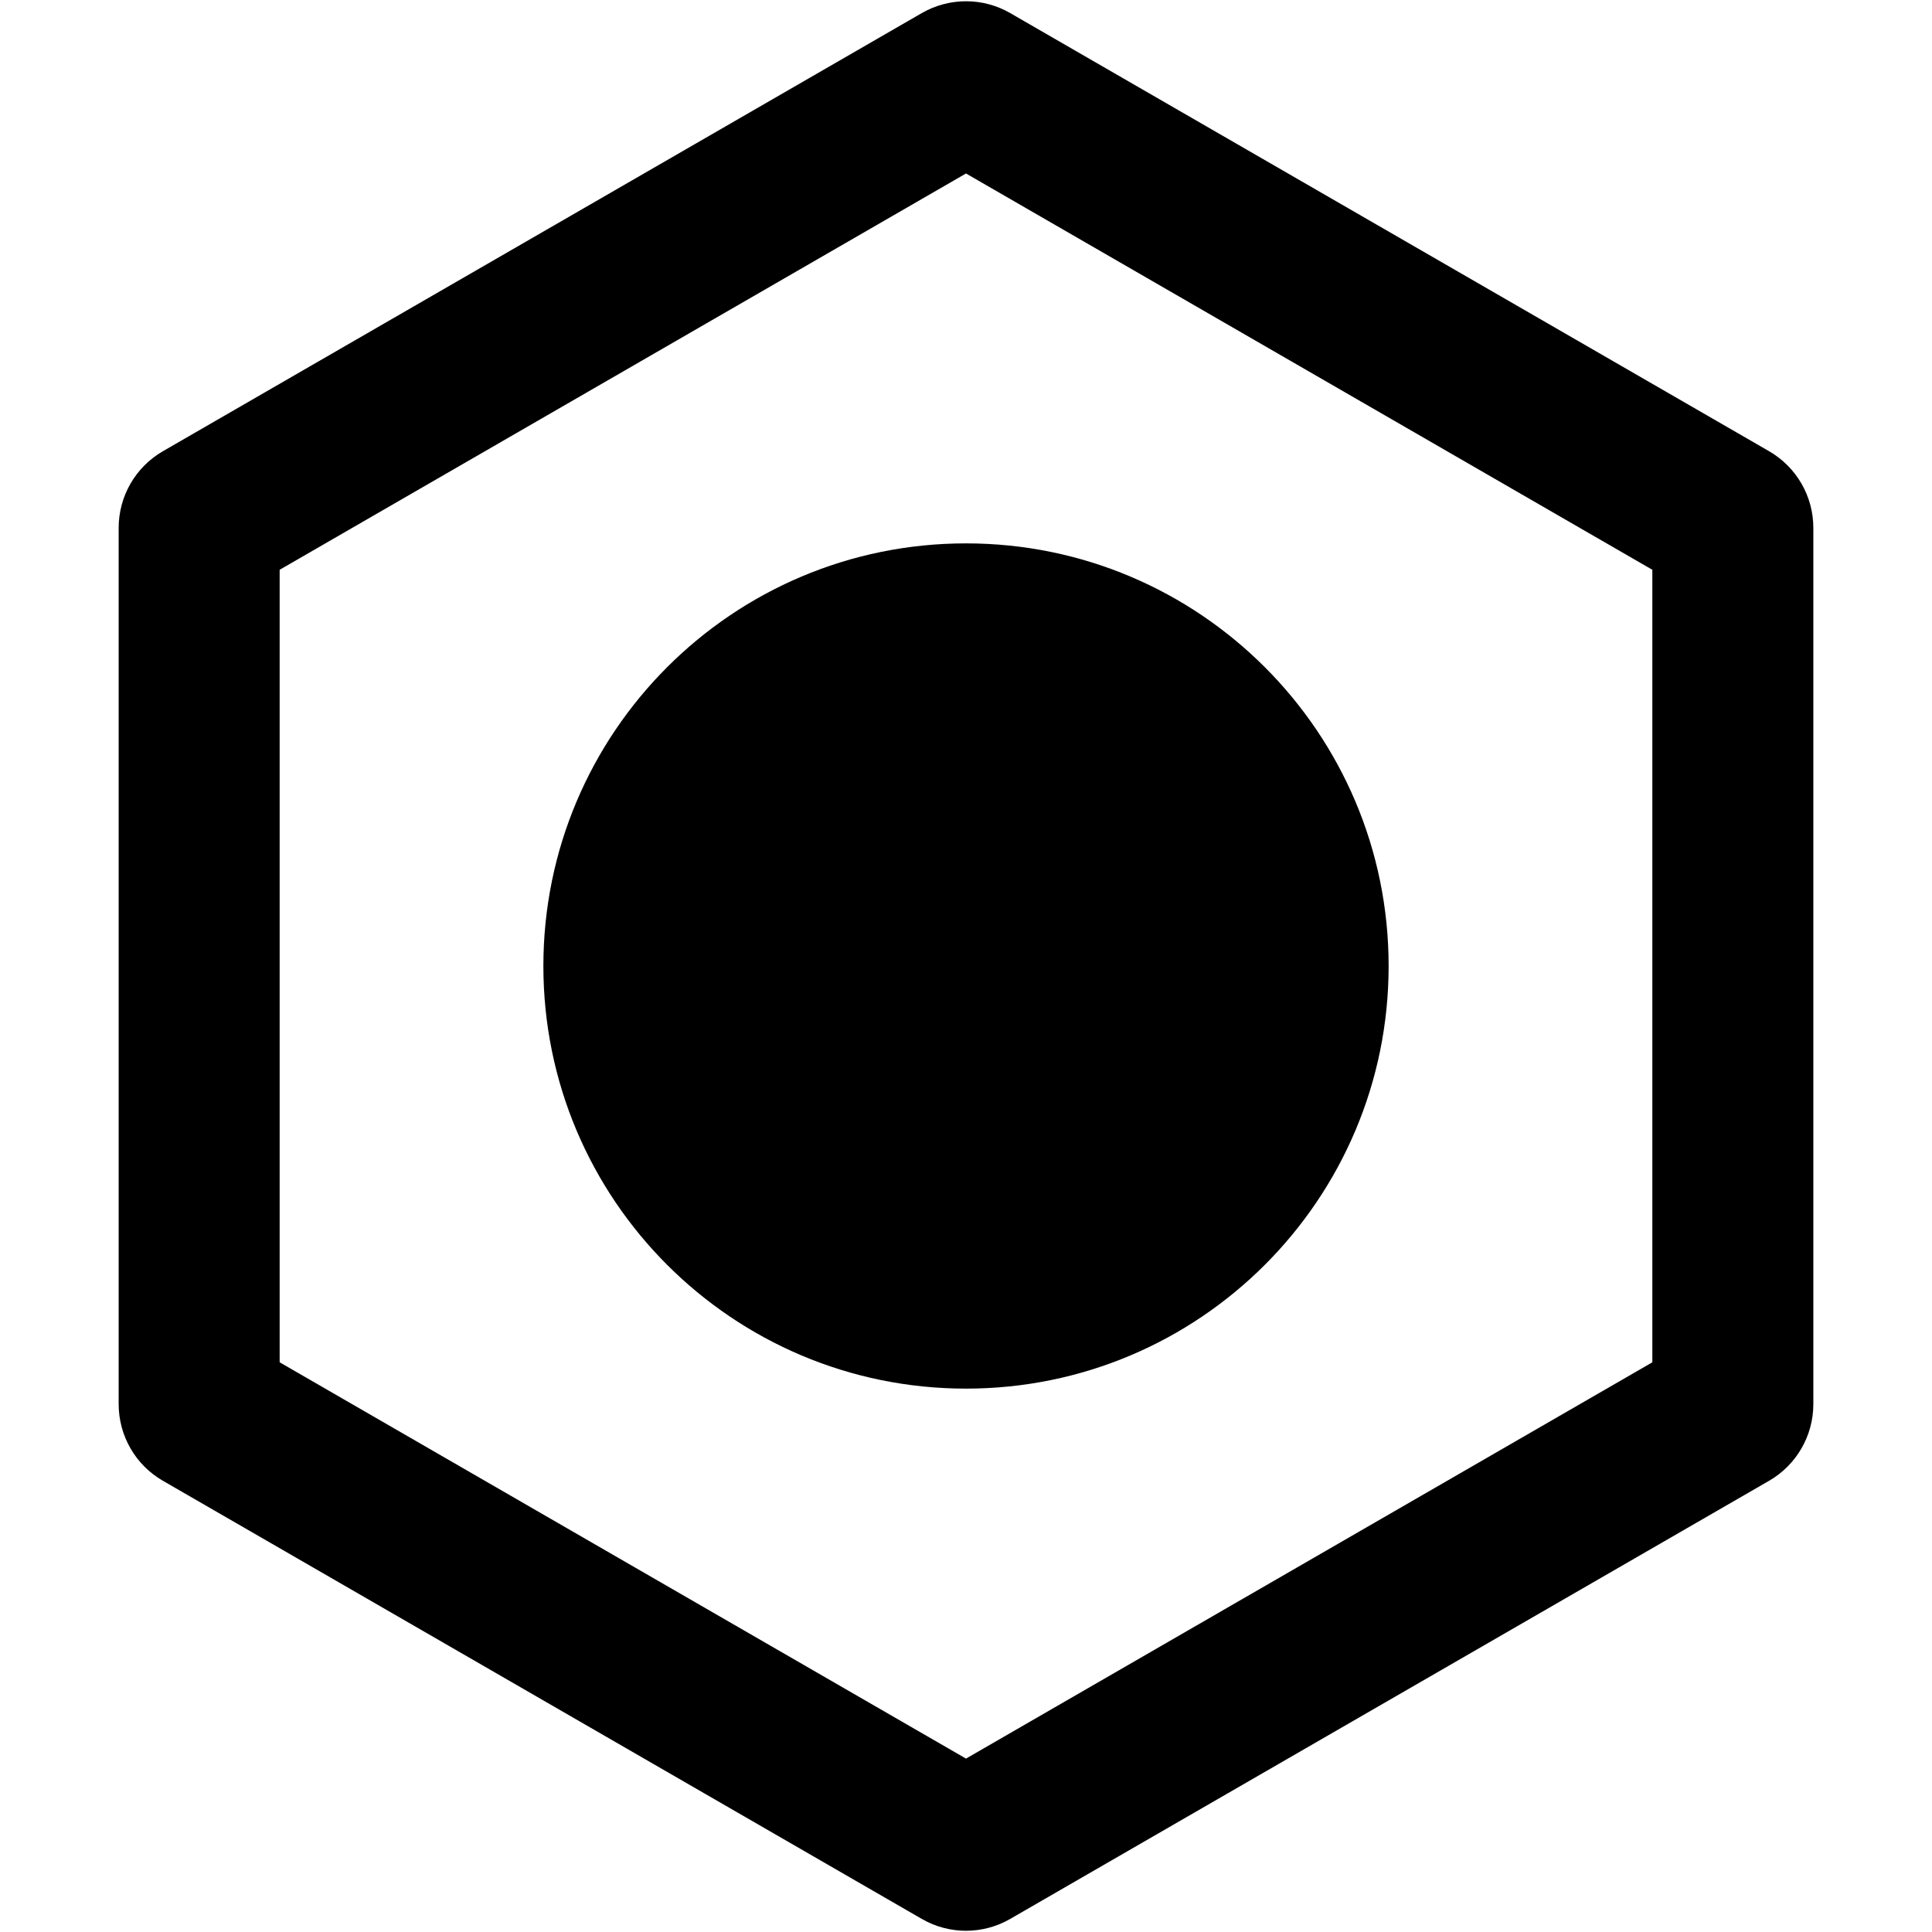 <svg width="24" height="24" viewBox="0 0 24 24" fill="none" xmlns="http://www.w3.org/2000/svg">
<path d="M6.75 12C6.75 9.101 9.1 6.75 12 6.75C14.899 6.75 17.25 9.101 17.25 12C17.25 14.9 14.899 17.25 12 17.25C9.1 17.25 6.75 14.9 6.75 12Z" fill="black"/>
<path fill-rule="evenodd" clip-rule="evenodd" d="M11.45 0.163C11.79 -0.033 12.21 -0.034 12.55 0.163L21.976 5.605C22.317 5.802 22.526 6.165 22.526 6.558V17.442C22.526 17.835 22.317 18.198 21.976 18.395L12.55 23.837C12.21 24.034 11.79 24.034 11.45 23.837L2.024 18.395C1.683 18.199 1.474 17.835 1.474 17.442V6.558C1.474 6.165 1.683 5.802 2.024 5.605L11.45 0.163ZM12 2.155L3.474 7.078V16.923L12 21.846L20.526 16.923V7.078L12 2.155Z" fill="black"/>
</svg>
